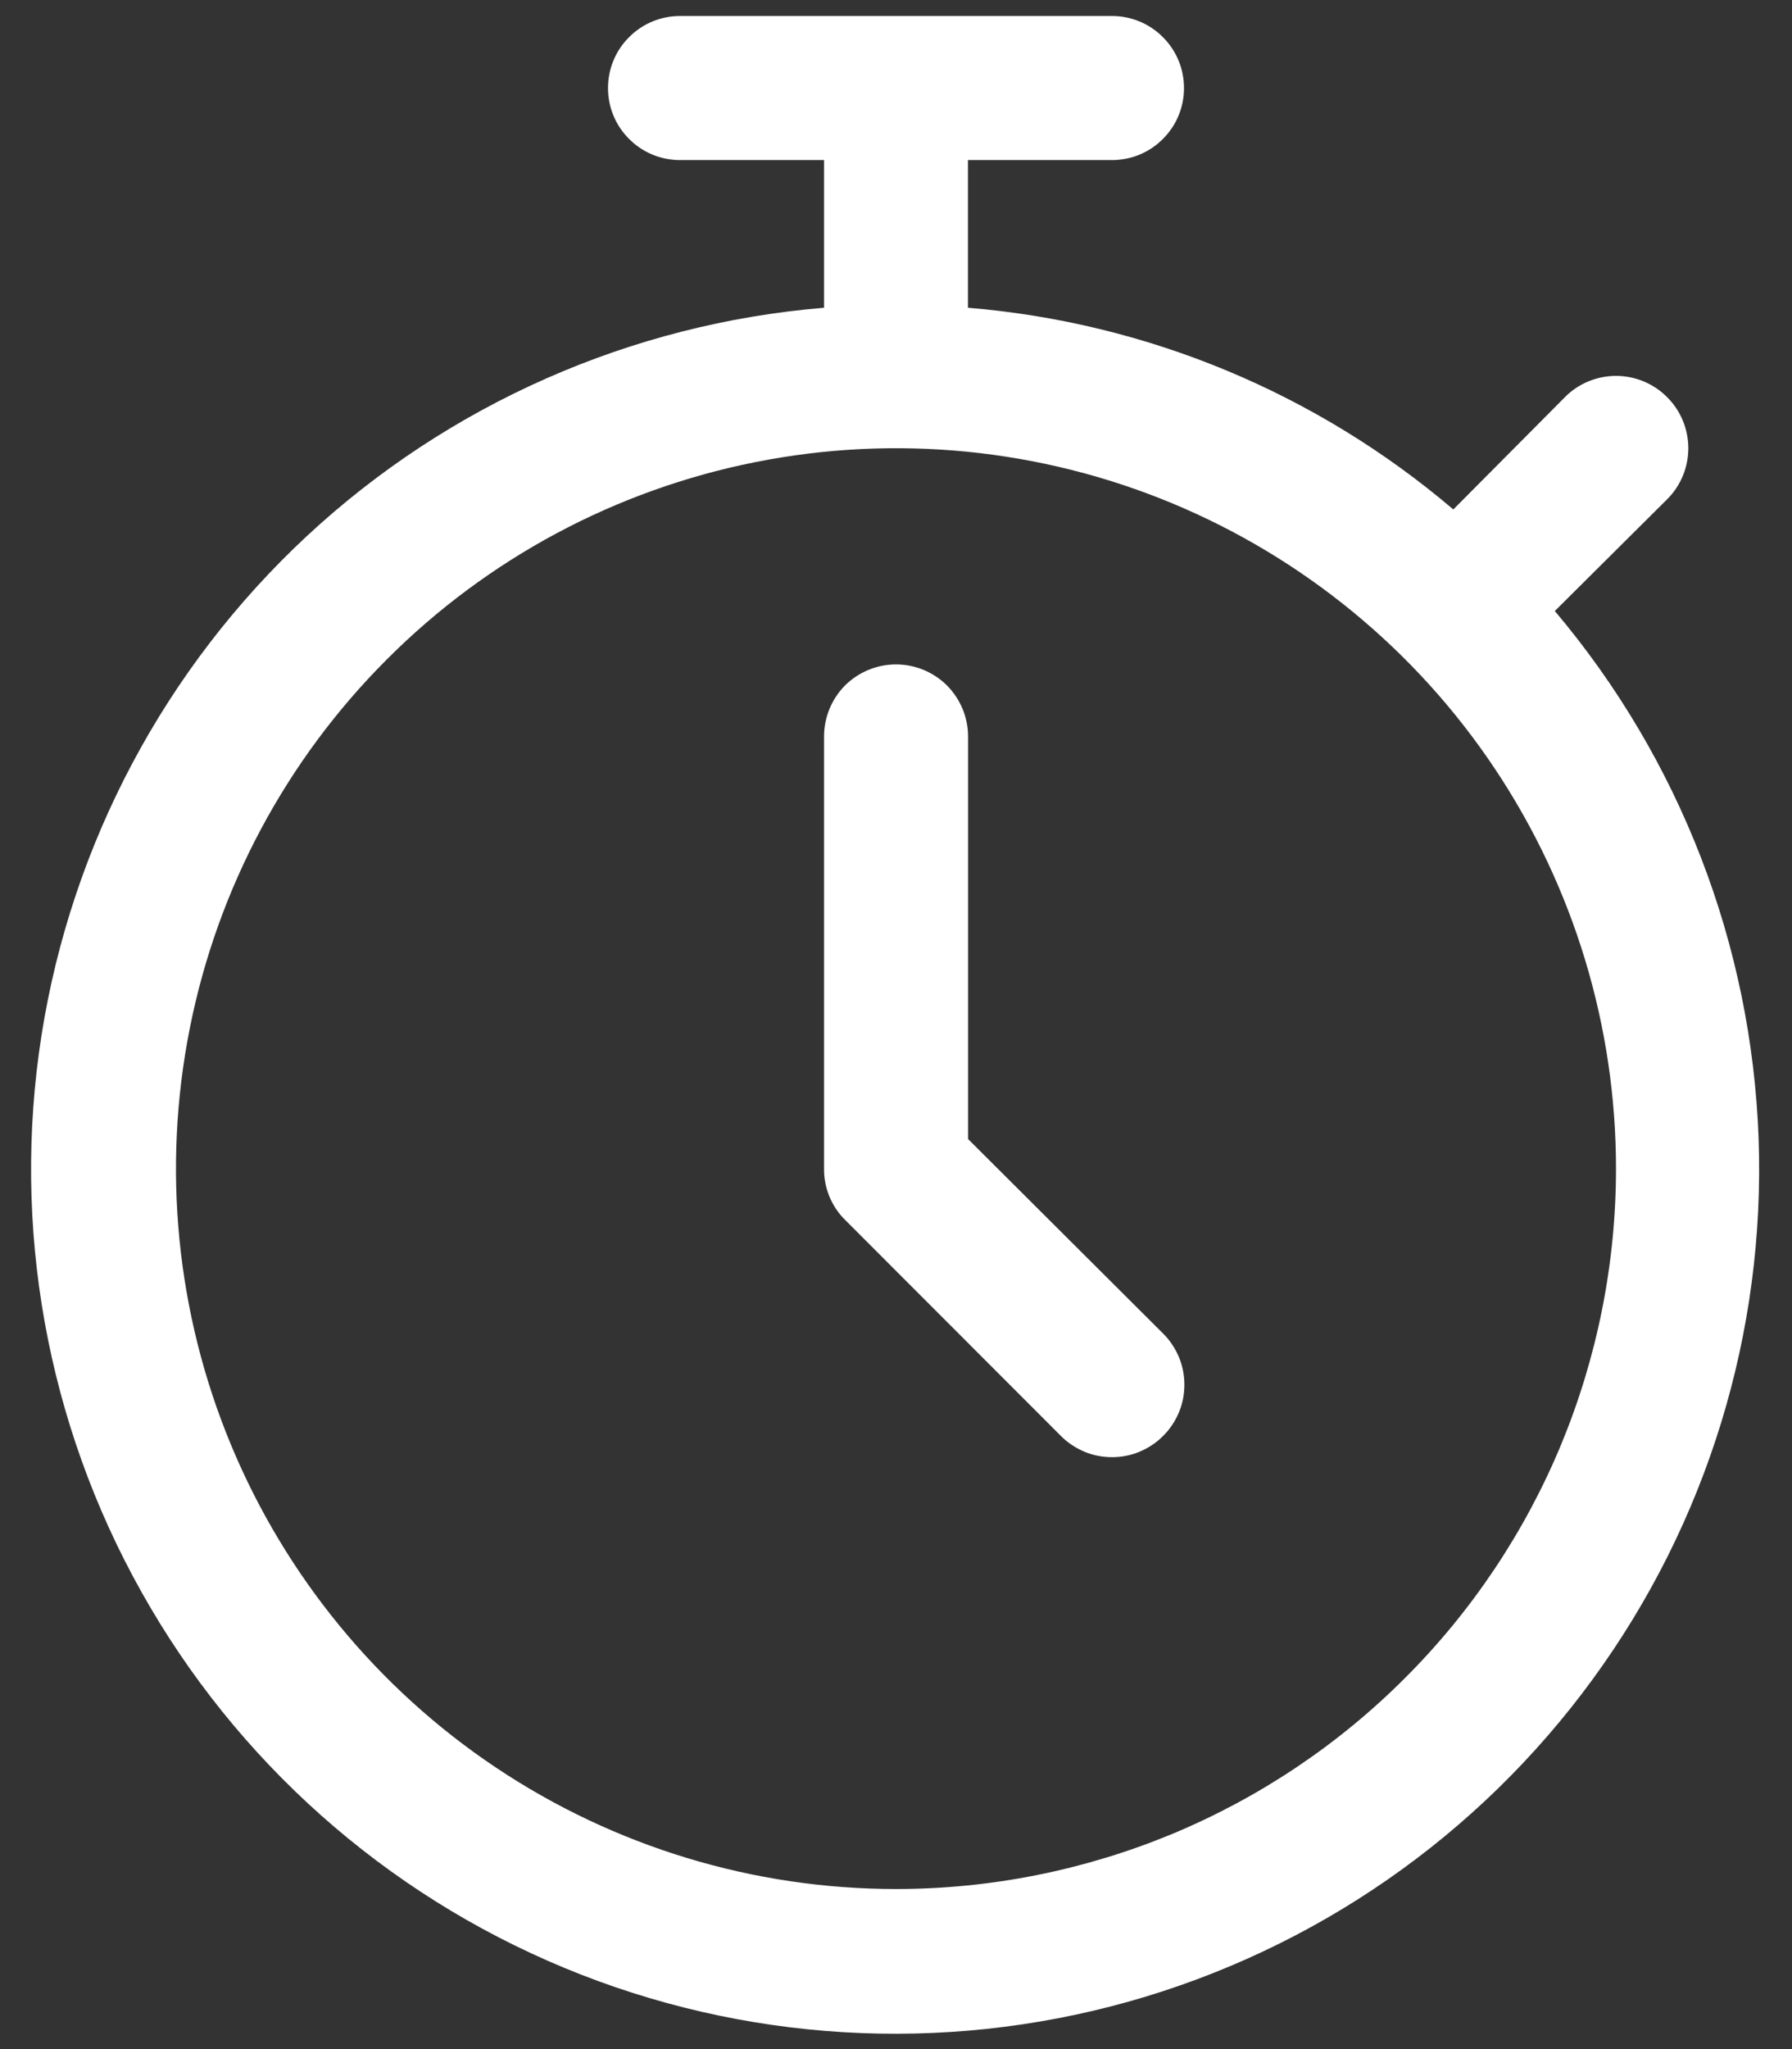 <svg width="14" height="16" viewBox="0 0 14 16" fill="none" xmlns="http://www.w3.org/2000/svg">
<rect x="0" y="0" width="14" height="16" fill="#333333" stroke="none"/>
<path d="M12.147 4.771L13.024 3.899C13.077 3.847 13.118 3.785 13.147 3.716C13.175 3.648 13.19 3.574 13.19 3.5C13.19 3.426 13.175 3.352 13.147 3.284C13.118 3.215 13.077 3.153 13.024 3.101C12.972 3.048 12.91 3.007 12.841 2.978C12.773 2.95 12.699 2.935 12.625 2.935C12.551 2.935 12.477 2.95 12.409 2.978C12.34 3.007 12.278 3.048 12.226 3.101L11.354 3.978C10.286 3.069 8.96 2.518 7.562 2.403V1.25H8.688C8.837 1.25 8.98 1.191 9.085 1.085C9.191 0.98 9.25 0.837 9.25 0.688C9.25 0.538 9.191 0.395 9.085 0.29C8.98 0.184 8.837 0.125 8.688 0.125H5.312C5.163 0.125 5.02 0.184 4.915 0.29C4.809 0.395 4.75 0.538 4.75 0.688C4.75 0.837 4.809 0.98 4.915 1.085C5.02 1.191 5.163 1.25 5.312 1.25H6.438V2.403C4.929 2.528 3.506 3.156 2.397 4.186C1.289 5.217 0.559 6.59 0.324 8.086C0.09 9.581 0.365 11.112 1.106 12.432C1.846 13.752 3.009 14.785 4.407 15.365C5.805 15.945 7.358 16.038 8.815 15.63C10.273 15.221 11.55 14.335 12.443 13.112C13.336 11.89 13.793 10.403 13.739 8.89C13.685 7.378 13.124 5.927 12.147 4.771ZM7 14.75C5.887 14.75 4.8 14.42 3.875 13.802C2.95 13.184 2.229 12.305 1.803 11.278C1.377 10.25 1.266 9.119 1.483 8.028C1.7 6.936 2.236 5.934 3.023 5.148C3.809 4.361 4.811 3.825 5.903 3.608C6.994 3.391 8.125 3.502 9.153 3.928C10.18 4.354 11.059 5.075 11.677 6C12.295 6.925 12.625 8.012 12.625 9.125C12.625 9.864 12.479 10.595 12.197 11.278C11.914 11.96 11.5 12.58 10.977 13.102C10.455 13.625 9.835 14.039 9.153 14.322C8.47 14.604 7.739 14.75 7 14.75Z" fill="white"/>
<path d="M7.563 8.894V5.75C7.563 5.601 7.503 5.458 7.398 5.352C7.292 5.247 7.149 5.188 7 5.188C6.851 5.188 6.708 5.247 6.602 5.352C6.497 5.458 6.438 5.601 6.438 5.75V9.125C6.437 9.199 6.451 9.272 6.479 9.341C6.507 9.409 6.548 9.472 6.601 9.524L8.288 11.212C8.34 11.265 8.403 11.306 8.471 11.335C8.54 11.364 8.613 11.378 8.688 11.378C8.762 11.378 8.835 11.364 8.904 11.335C8.972 11.306 9.035 11.265 9.087 11.212C9.14 11.16 9.181 11.097 9.21 11.029C9.239 10.96 9.253 10.887 9.253 10.812C9.253 10.738 9.239 10.665 9.21 10.596C9.181 10.528 9.14 10.465 9.087 10.413L7.563 8.894Z" fill="white"/>
</svg>
